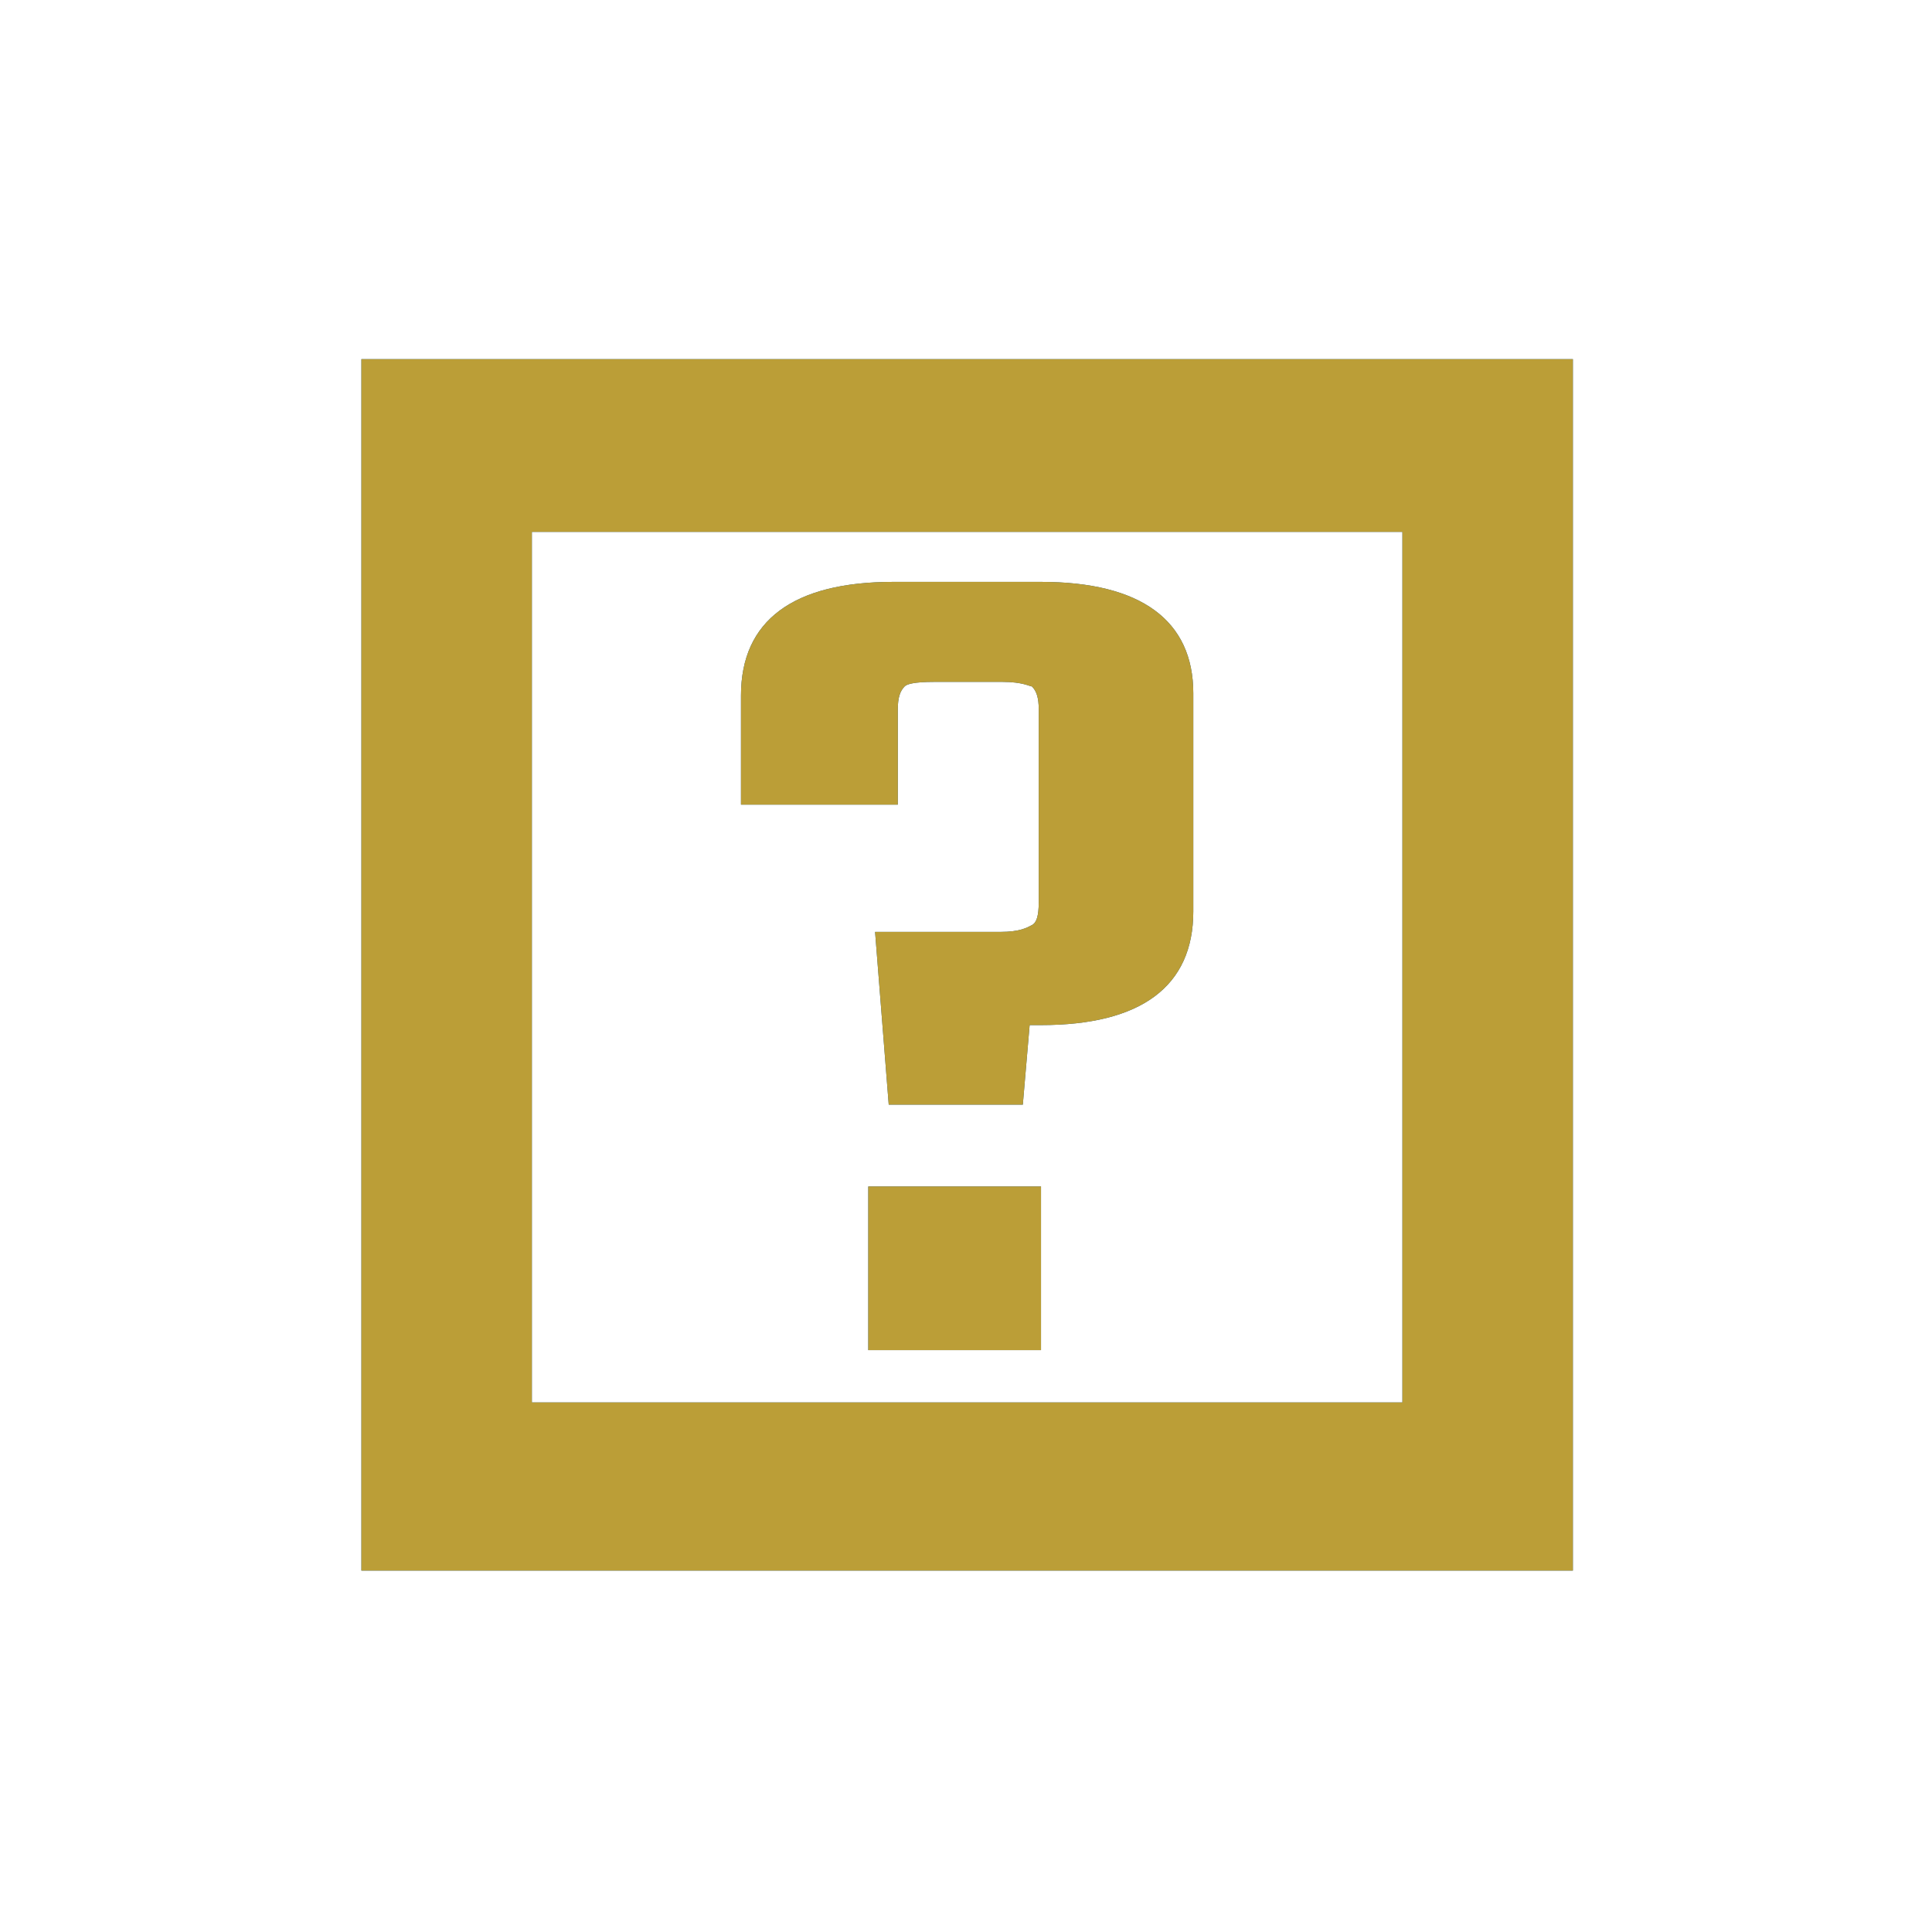 <?xml version="1.0" encoding="utf-8"?>
<!-- Generator: Adobe Illustrator 22.0.1, SVG Export Plug-In . SVG Version: 6.00 Build 0)  -->
<svg version="1.1" xmlns="http://www.w3.org/2000/svg" xmlns:xlink="http://www.w3.org/1999/xlink" x="0px" y="0px"
	 viewBox="0 0 85 85" style="enable-background:new 0 0 85 85;" xml:space="preserve">
<style type="text/css">
	.st0{fill:#013E5E;}
	.st1{fill:#1A588E;}
	.st2{fill:#BB9E37;}
	.st3{fill:#CDD8DF;}
	.st4{fill:#FFFFFF;}
	.st5{display:none;}
	.st6{display:inline;}
	.st7{display:inline;fill:#1A588E;}
	.st8{fill:#E6EBEF;}
	.st9{fill:#C7A404;}
	.st10{fill:#FFFFFF;stroke:#1A588E;stroke-miterlimit:10;}
	.st11{fill:none;}
	.st12{fill:#DB3147;}
	.st13{fill:#3DBD37;}
	.st14{fill:#1A588E;stroke:#1A588E;stroke-miterlimit:10;}
</style>
<g id="Capa_1">
</g>
<g id="Capa_2">
</g>
<g id="_x31_" class="st5">
</g>
<g id="_x32_" class="st5">
</g>
<g id="_x33_" class="st5">
</g>
<g id="_x34_" class="st5">
</g>
<g id="_x35_" class="st5">
</g>
<g id="_x36_" class="st5">
</g>
<g id="_x37_" class="st5">
</g>
<g id="_x38_" class="st5">
</g>
<g id="_x39_" class="st5">
</g>
<g id="_x31_0" class="st5">
</g>
<g id="_x31_1" class="st5">
</g>
<g id="Capa_14" class="st5">
</g>
<g id="Capa_19" class="st5">
</g>
<g id="Capa_15" class="st5">
</g>
<g id="Capa_16" class="st5">
</g>
<g id="Capa_17" class="st5">
</g>
<g id="Capa_18" class="st5">
</g>
<g id="AAAAAA">
</g>
<g id="Apagado">
	<g>
		<path class="st1" d="M69.2,30.3L69.2,30.3l0-14.5H30.3l0,0H15.9v53.3h0v0h53.3v0h0V30.3z M47.8,23.4L47.8,23.4l13.9,0v38.3H23.4
			V37.3l0,0V23.4H47.8z"/>
		<g>
			<rect x="38.2" y="52.2" class="st1" width="7.6" height="7.2"/>
		</g>
		<g>
			<path class="st1" d="M45.8,25.6h-6.5c-4.4,0-6.7,1.7-6.7,5v4.8h6.9v-4.2c0-0.5,0.1-0.8,0.3-1c0.1-0.1,0.4-0.2,1.3-0.2h3
				c0.9,0,1.2,0.2,1.3,0.2c0.2,0.2,0.3,0.5,0.3,1v8.5c0,0.6-0.1,0.9-0.3,1C45.2,40.8,44.9,41,44,41h-5.5l0.6,7.6H45l0.3-3.5h0.5
				c4.4,0,6.7-1.7,6.7-5v-9.6C52.5,27.3,50.2,25.6,45.8,25.6z"/>
		</g>
	</g>
</g>
<g id="Encendido_1_">
	<path class="st2" d="M69.2,30.3L69.2,30.3l0-14.5H30.3l0,0H15.9v53.3h0v0h53.3v0h0V30.3z M47.8,23.4L47.8,23.4l13.9,0v38.3H23.4
		V37.3l0,0V23.4H47.8z"/>
	<rect x="38.2" y="52.2" class="st2" width="7.6" height="7.2"/>
	<path class="st2" d="M45.8,25.6h-6.5c-4.4,0-6.7,1.7-6.7,5v4.8h6.9v-4.2c0-0.5,0.1-0.8,0.3-1c0.1-0.1,0.4-0.2,1.3-0.2h3
		c0.9,0,1.2,0.2,1.3,0.2c0.2,0.2,0.3,0.5,0.3,1v8.5c0,0.6-0.1,0.9-0.3,1C45.2,40.8,44.9,41,44,41h-5.5l0.6,7.6H45l0.3-3.5h0.5
		c4.4,0,6.7-1.7,6.7-5v-9.6C52.5,27.3,50.2,25.6,45.8,25.6z"/>
</g>
</svg>
